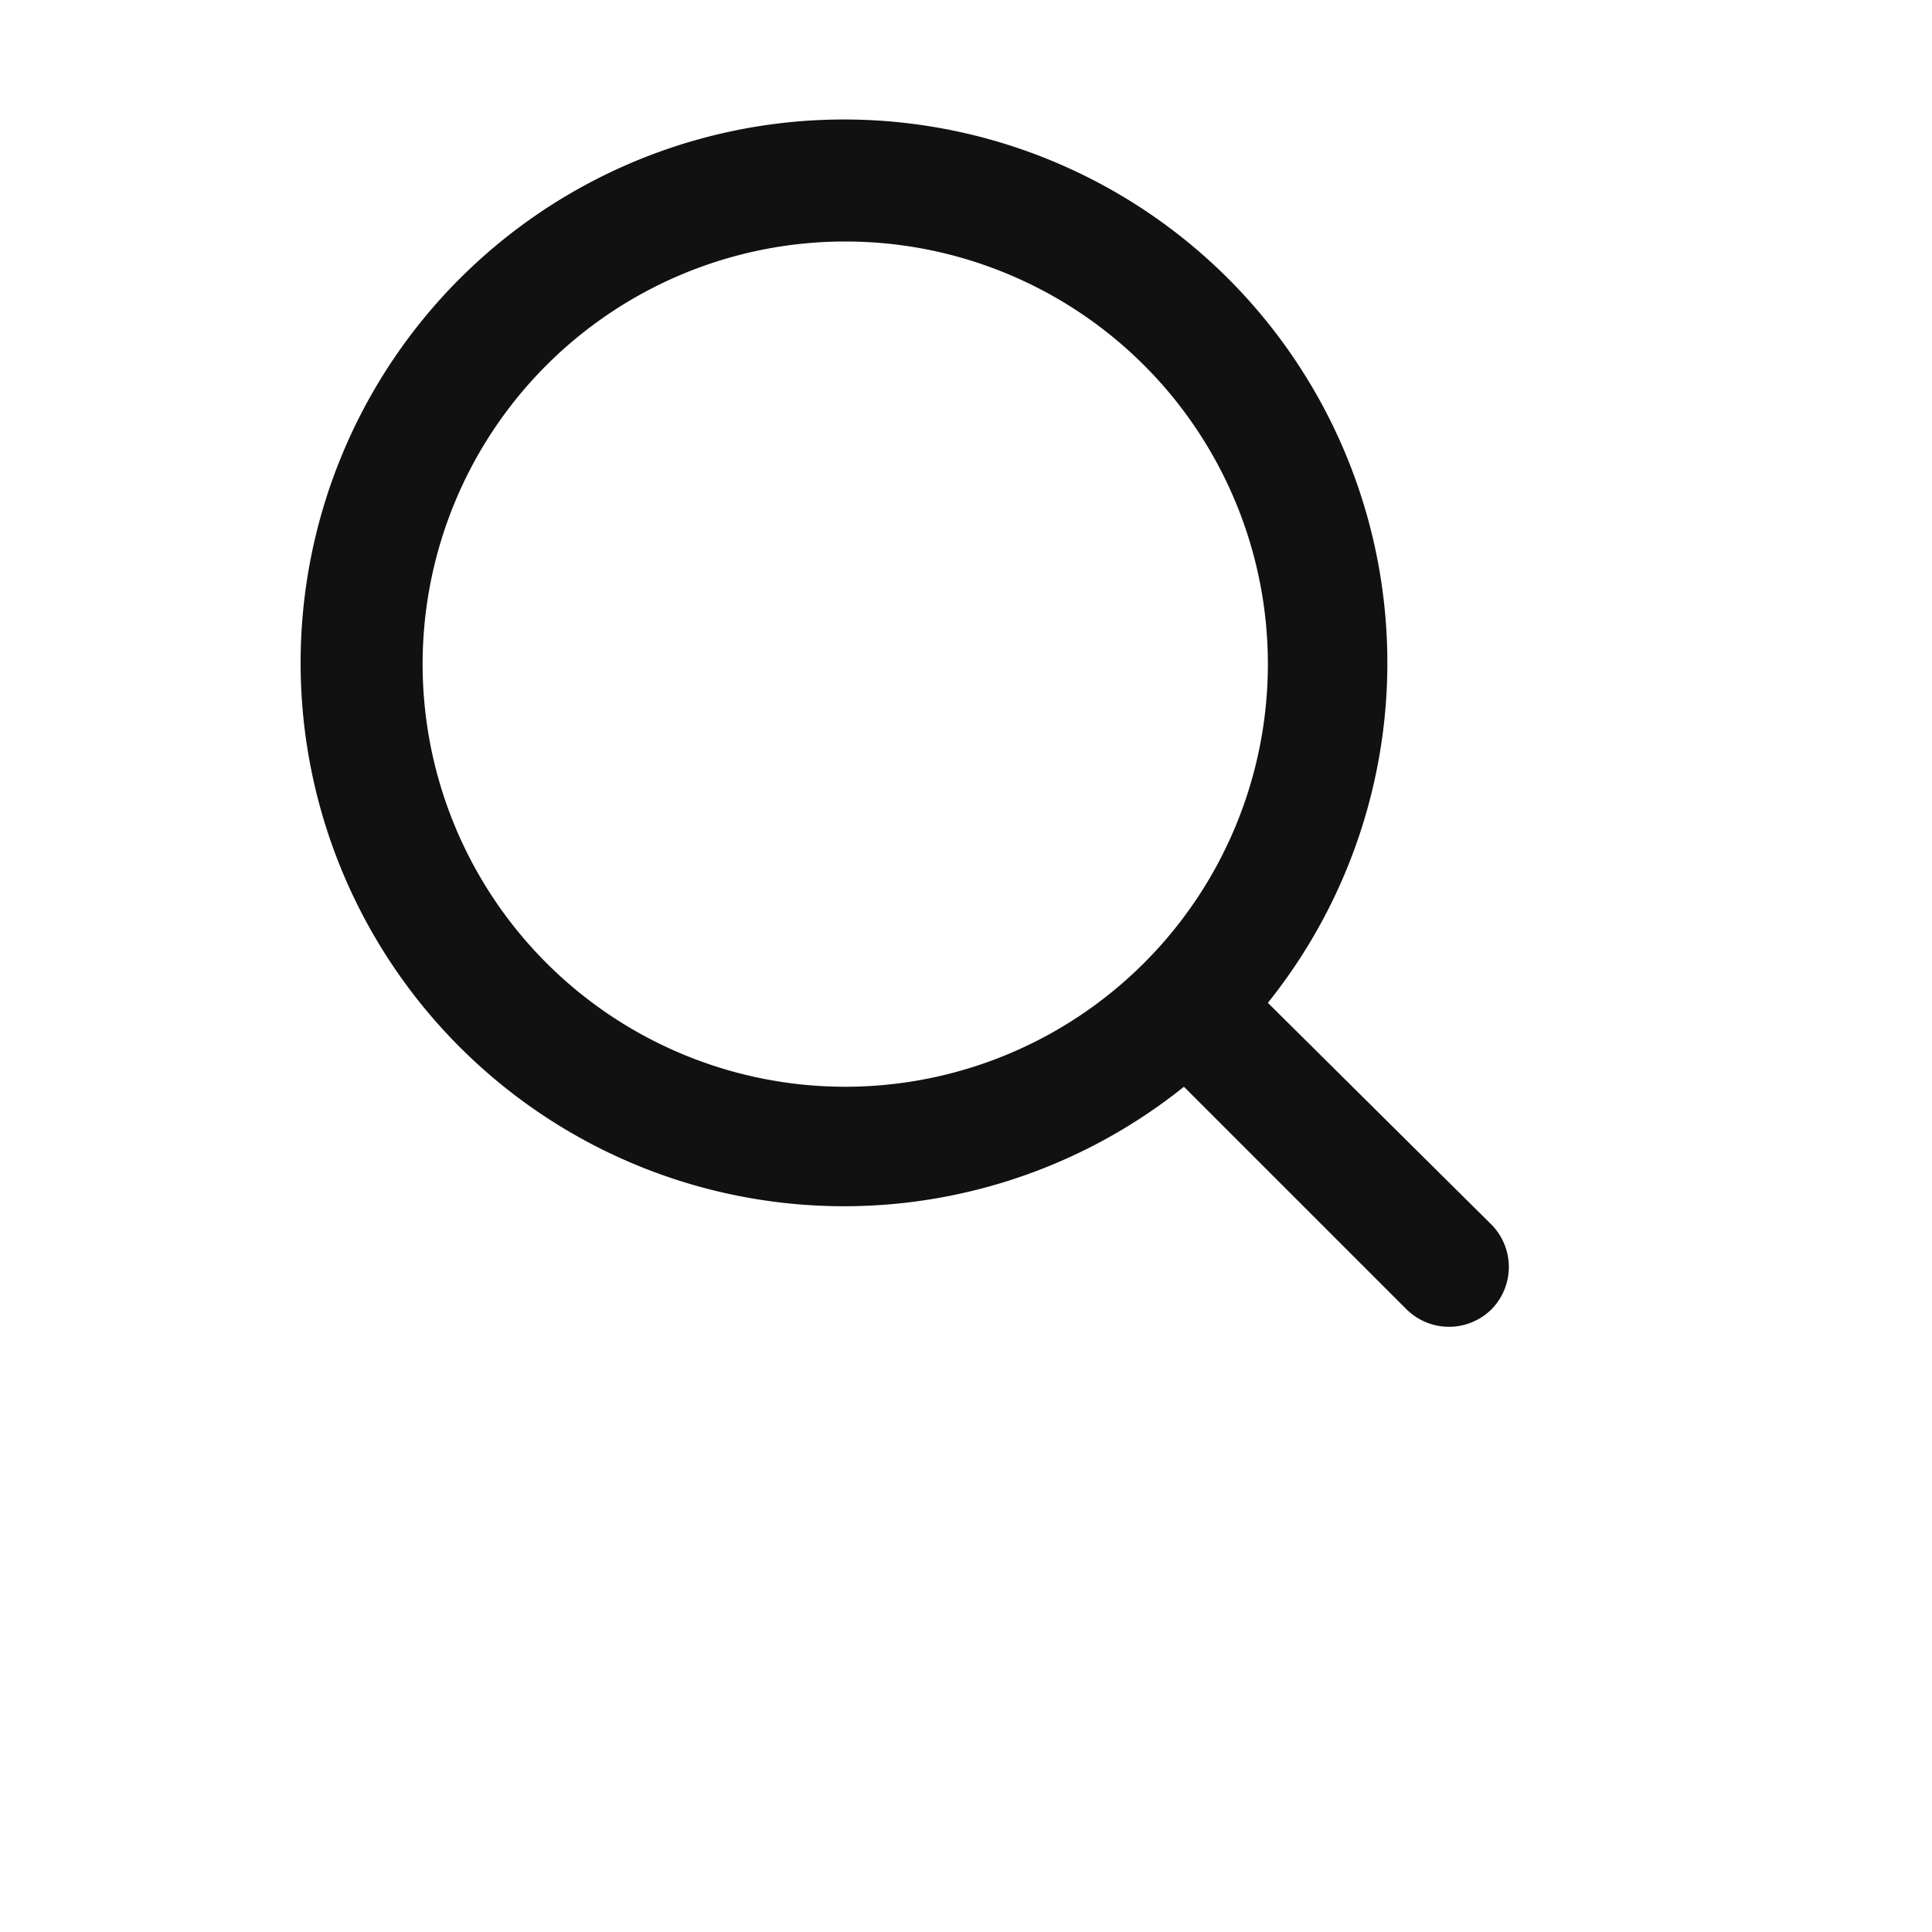 <svg xmlns="http://www.w3.org/2000/svg" height="24px" width="24px" fill="#111" viewBox="0 0 26 32"><path d="M21.71 20.29L18 16.61A9 9 0 1 0 16.61 18l3.68 3.68a1 1 0 0 0 1.42 0 1 1 0 0 0 0-1.39zM11 18a7 7 0 1 1 7-7 7 7 0 0 1-7 7z"></path></svg>